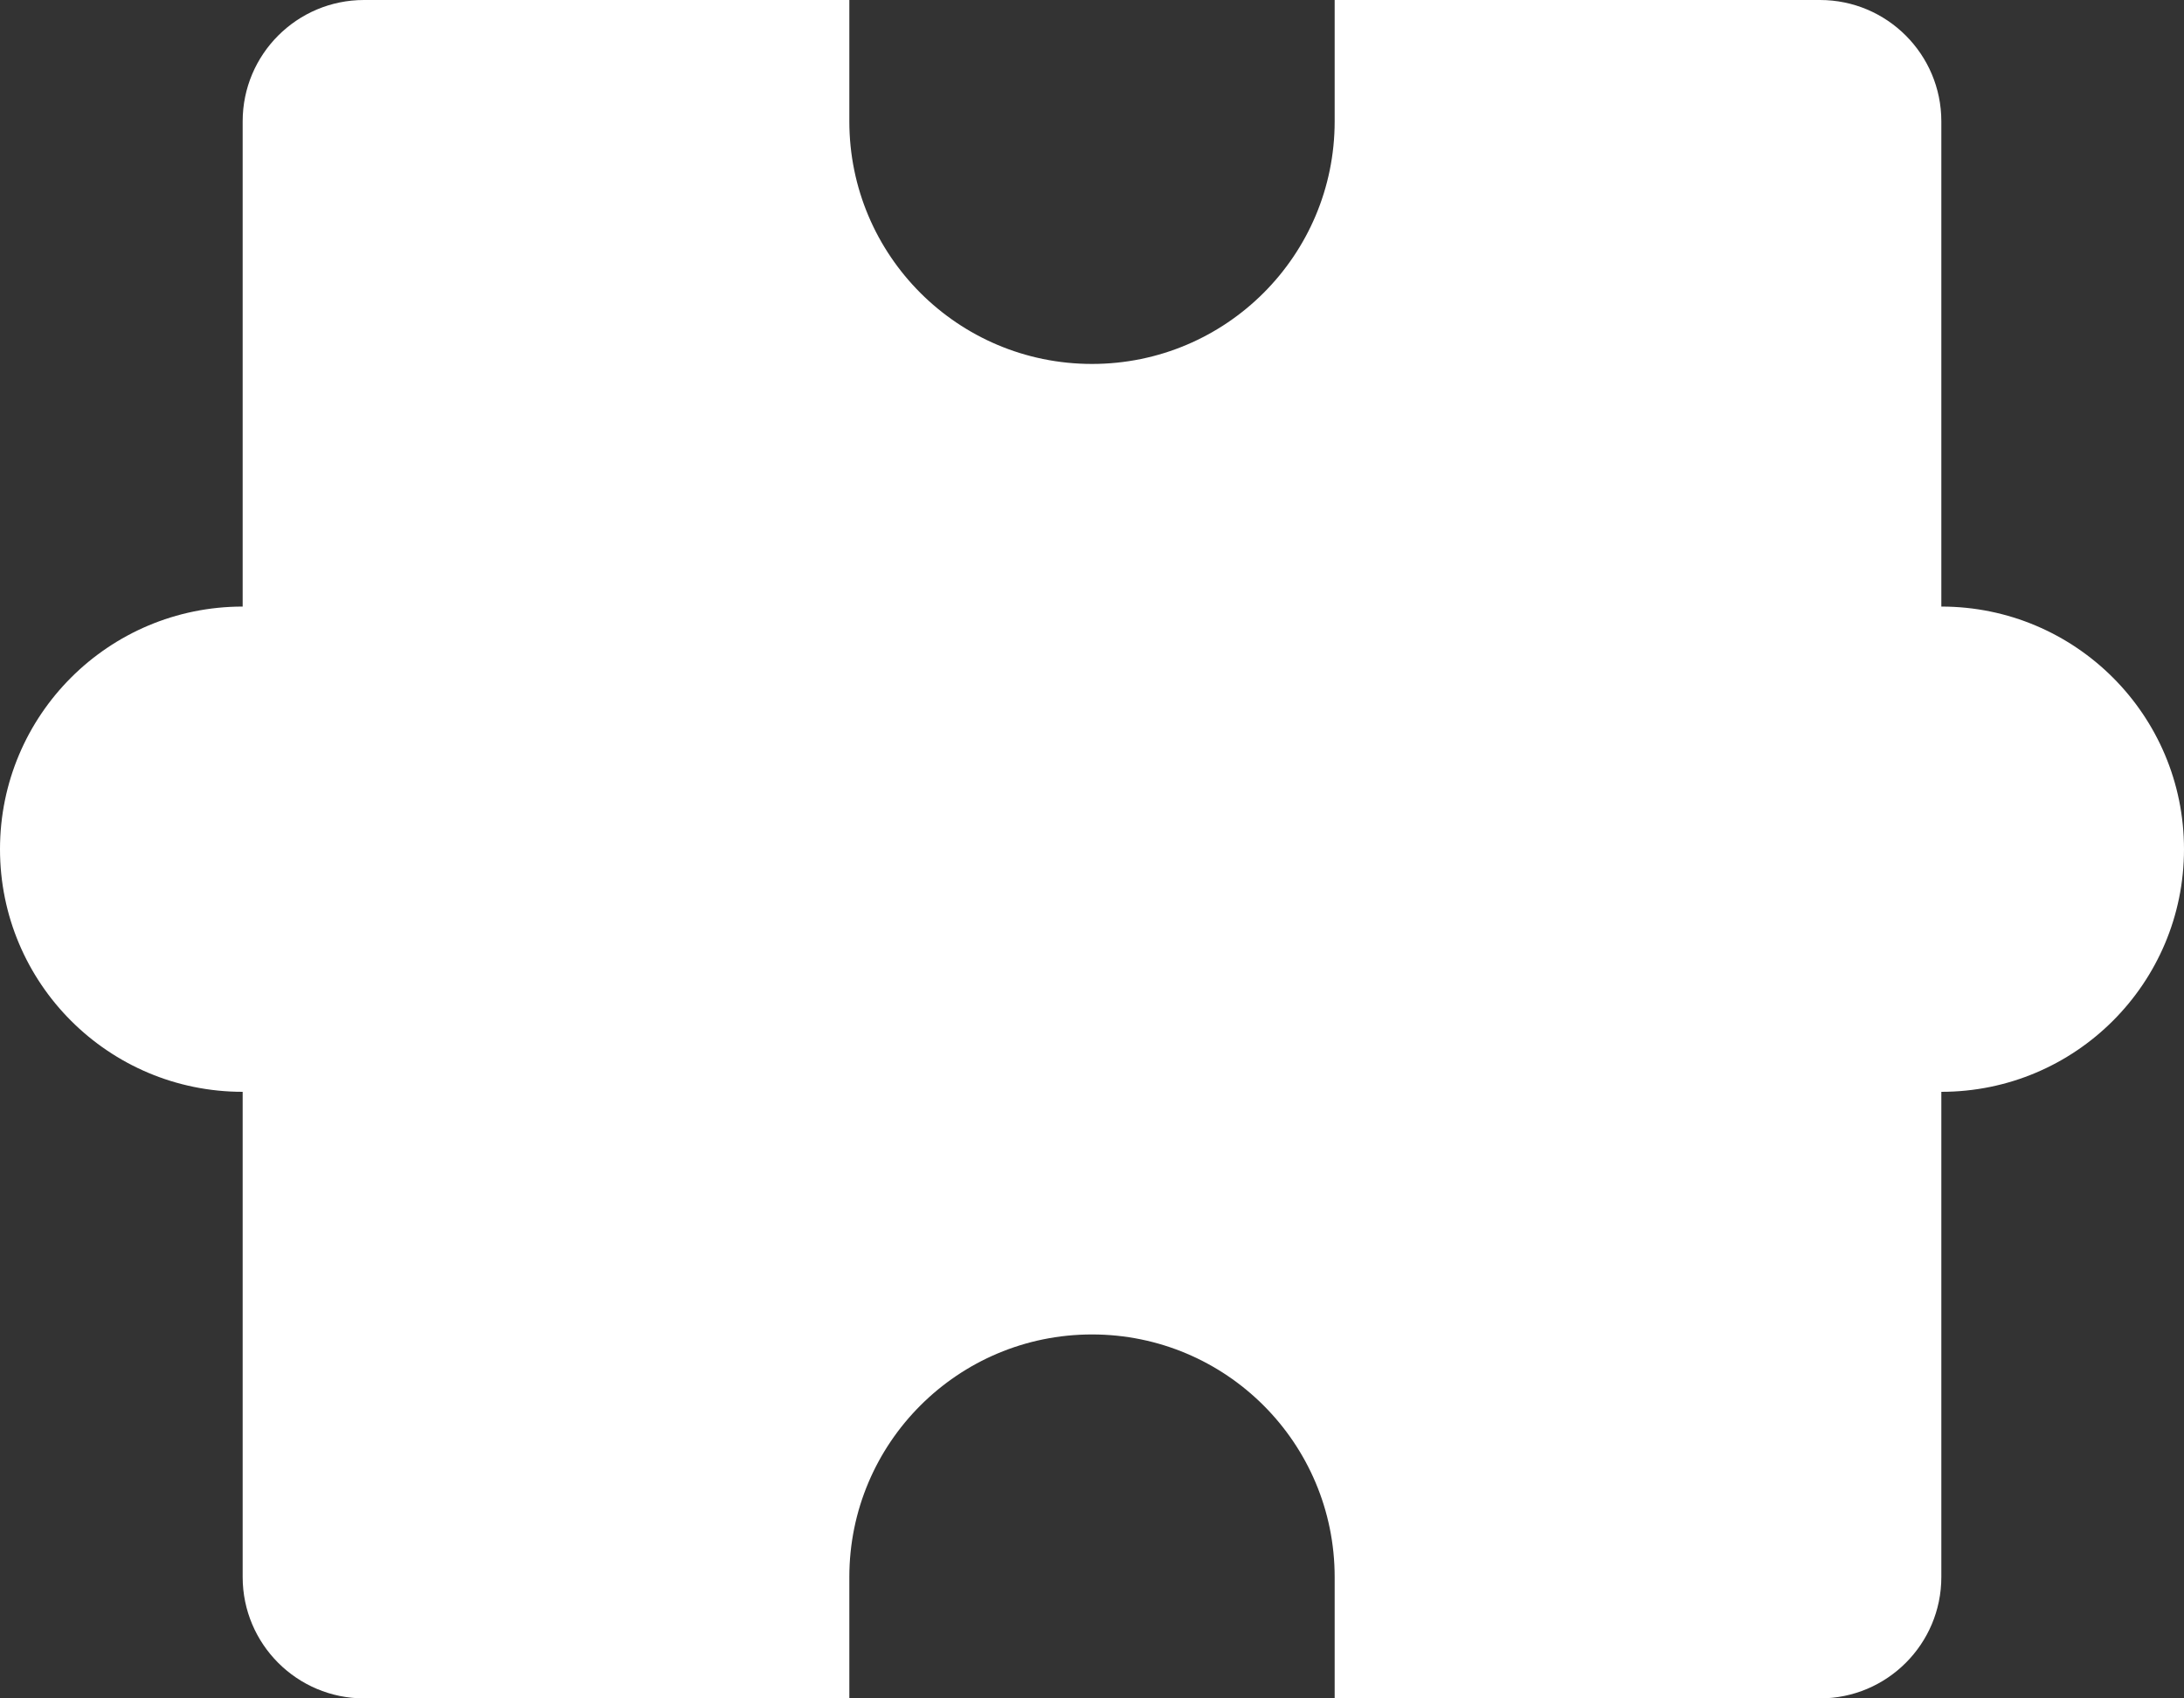 <svg width="18" height="14" viewBox="0 0 18 14" fill="none" xmlns="http://www.w3.org/2000/svg">
<rect x="0" y="0" width="18" height="14" fill="#333333" stroke="none"/>
<path fill-rule="evenodd" clip-rule="evenodd" d="M3 0H7V1C7 2.105 7.895 3 9 3C10.105 3 11 2.105 11 1V0H15C15.552 0 16 0.448 16 1V5C17.105 5 18 5.895 18 7C18 8.105 17.105 9 16 9V13C16 13.552 15.552 14 15 14H11V13C11 11.895 10.105 11 9 11C7.895 11 7 11.895 7 13V14H3C2.448 14 2 13.552 2 13V9C0.895 9 0 8.105 0 7C0 5.895 0.895 5 2 5V1C2 0.448 2.448 0 3 0Z" fill="white"/>
</svg>
